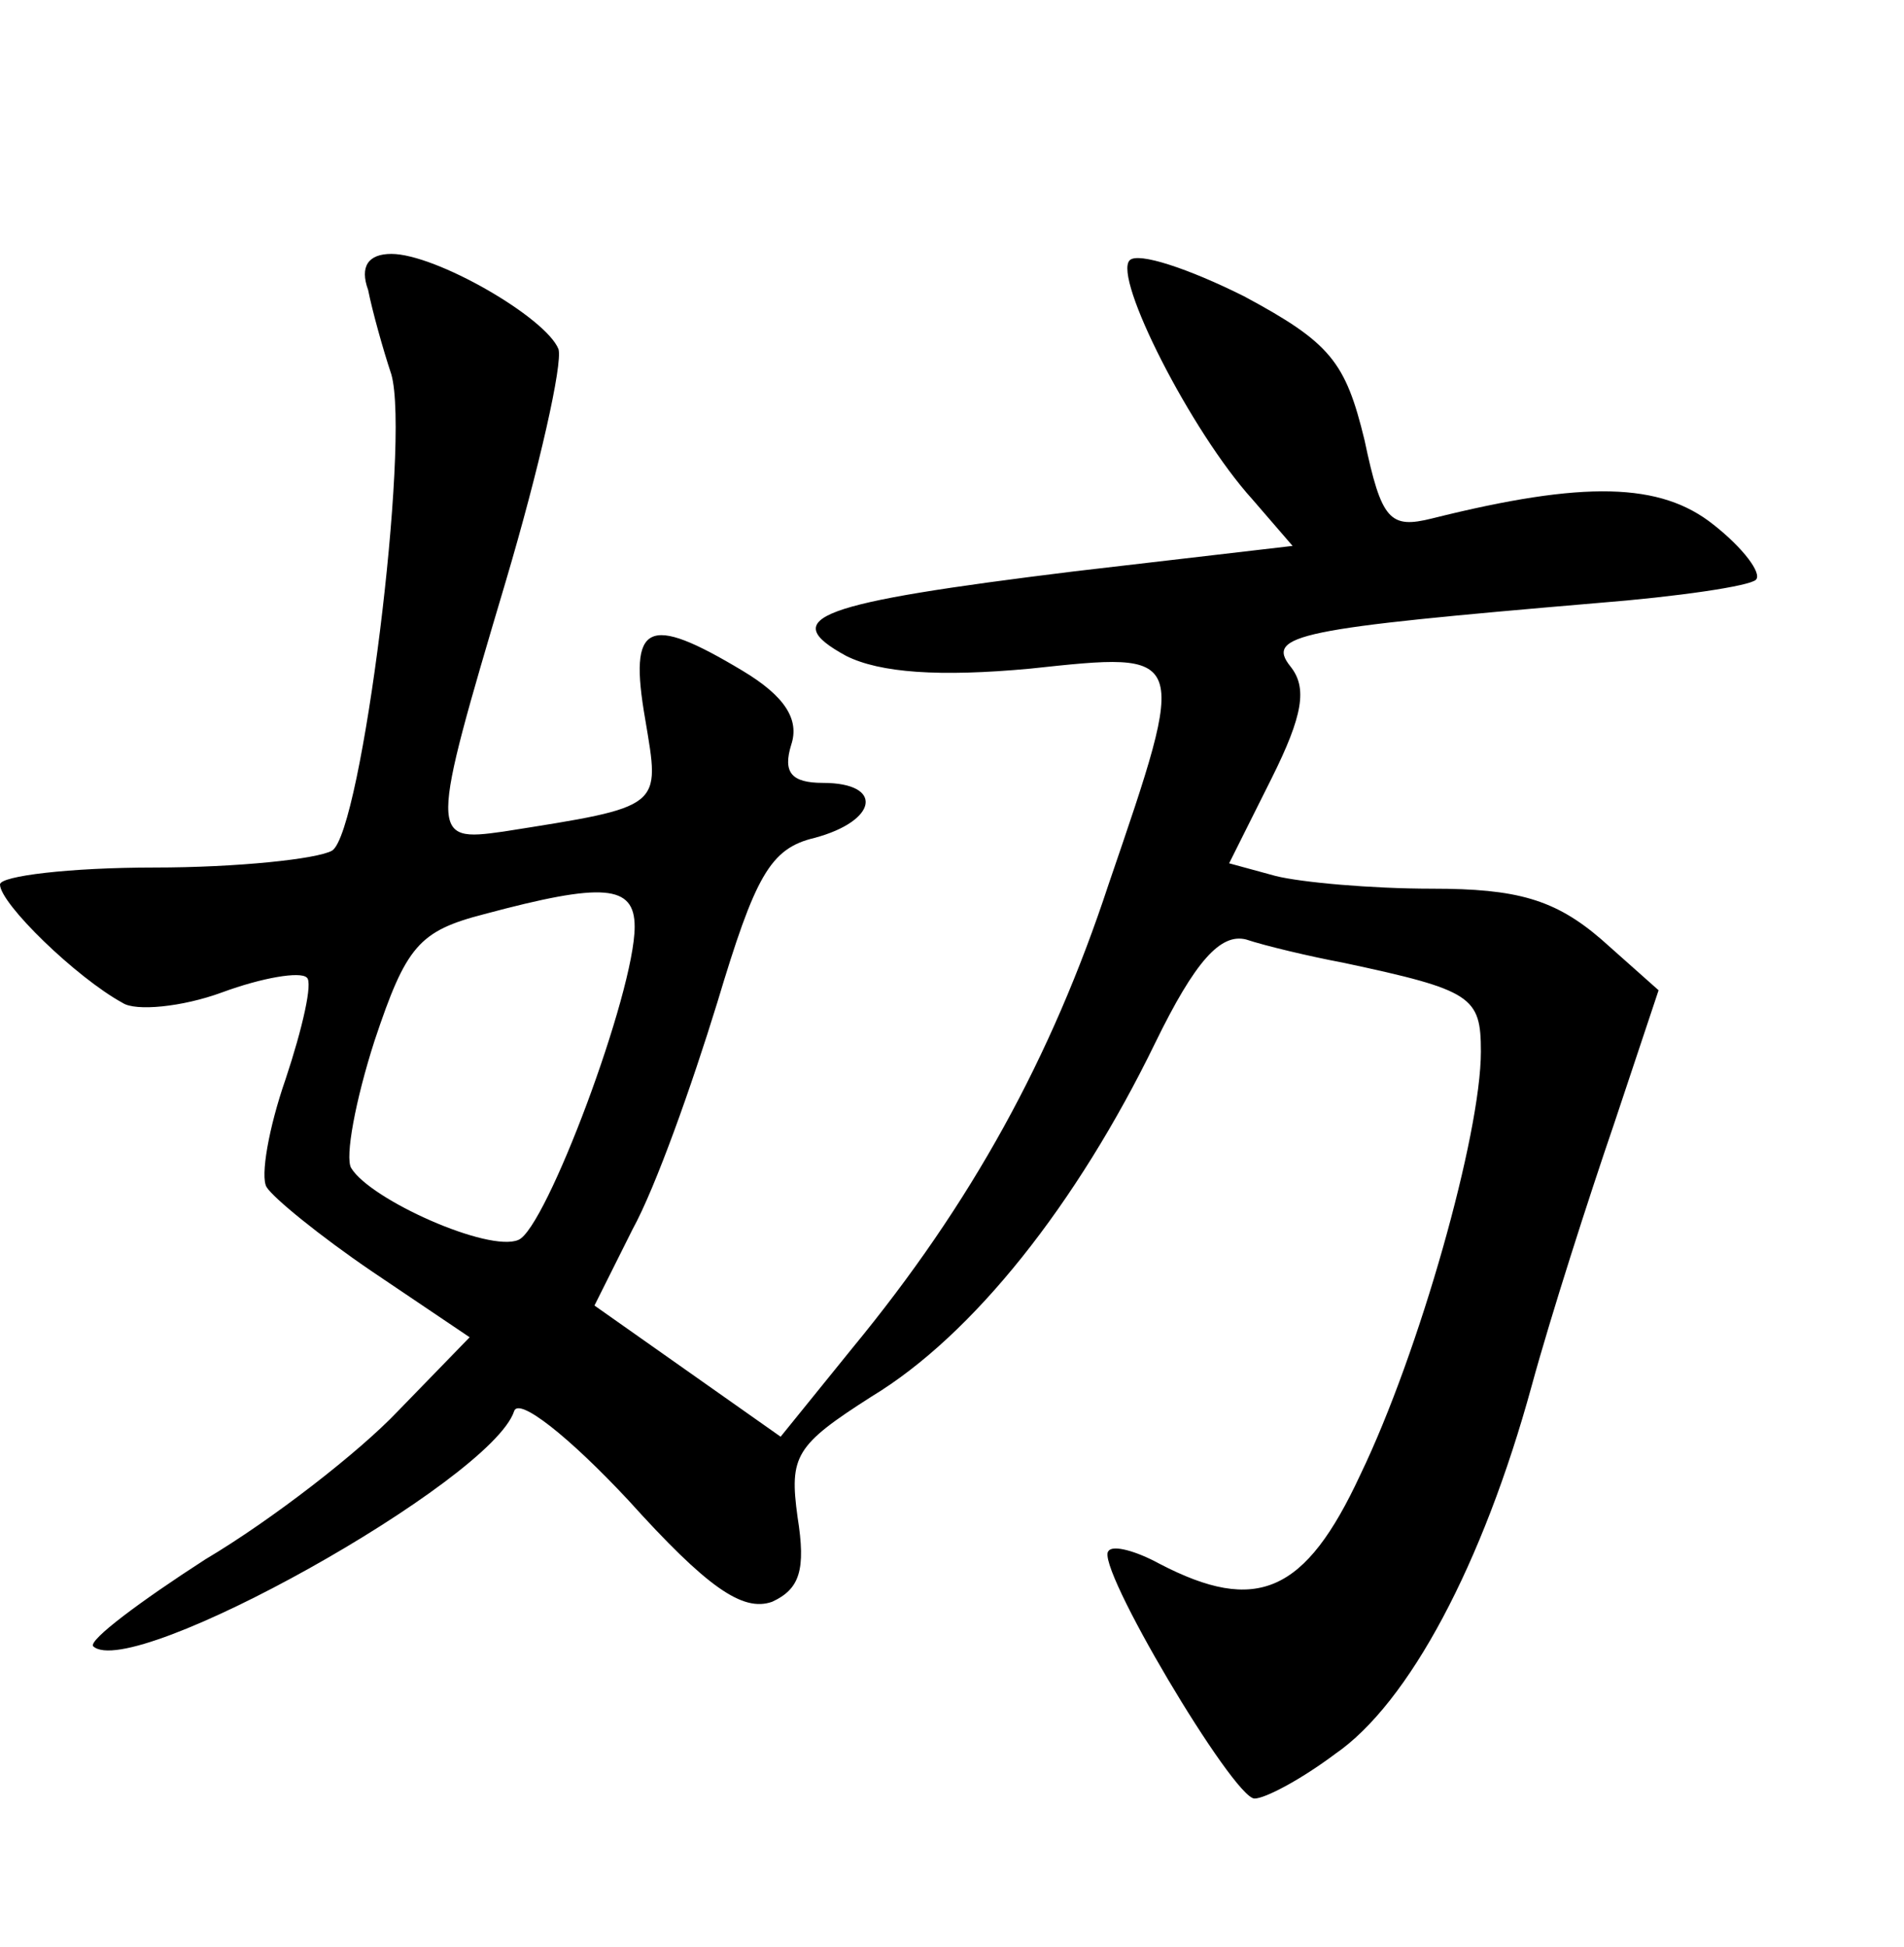 <?xml version="1.0" standalone="no"?>
<!DOCTYPE svg PUBLIC "-//W3C//DTD SVG 20010904//EN"
 "http://www.w3.org/TR/2001/REC-SVG-20010904/DTD/svg10.dtd">
<svg version="1.0" xmlns="http://www.w3.org/2000/svg"
 width="90pt" height="92pt" viewBox="0 0 90 92"
 preserveAspectRatio="xMidYMid meet">
<g transform="translate(0,92) scale(0.1,-0.1)"
fill="#000000" stroke="none">
<path d="M174 783 c2 -10 7 -28 11 -40 9 -32 -14 -216 -28 -225 -7 -4 -45 -8
-84 -8 -40 0 -73 -4 -73 -8 0 -9 36 -44 58 -56 6 -4 28 -2 47 5 19 7 37 10 40
7 3 -2 -2 -24 -10 -48 -8 -23 -12 -46 -9 -51 3 -5 25 -23 50 -40 l46 -31 -34
-35 c-18 -19 -59 -51 -91 -70 -31 -20 -55 -38 -53 -41 18 -17 188 78 199 111
2 7 26 -12 54 -42 37 -41 54 -53 68 -48 13 6 16 15 12 40 -4 29 -1 34 35 57
48 29 97 91 134 167 19 39 31 52 43 49 9 -3 30 -8 46 -11 61 -13 65 -16 65
-42 0 -39 -29 -142 -57 -200 -26 -56 -49 -66 -95 -42 -11 6 -22 9 -24 6 -7 -6
59 -117 69 -117 5 0 22 9 38 21 35 24 70 90 93 174 9 33 27 89 39 124 l21 63
-27 24 c-22 19 -40 24 -80 24 -29 0 -62 3 -74 6 l-22 6 20 40 c15 30 17 43 9
53 -12 15 4 18 145 30 38 3 72 8 75 11 3 3 -6 15 -20 26 -25 20 -61 21 -133 3
-20 -5 -24 -1 -32 37 -9 37 -16 46 -57 68 -26 13 -50 21 -54 17 -8 -8 29 -81
58 -113 l19 -22 -103 -12 c-122 -15 -141 -22 -108 -40 16 -8 44 -10 87 -6 75
8 75 9 37 -102 -27 -82 -65 -151 -121 -219 l-34 -42 -44 31 -44 31 18 36 c11
20 28 68 40 107 18 60 25 73 46 78 30 8 33 26 4 26 -15 0 -19 5 -15 18 4 12
-3 23 -23 35 -45 27 -54 23 -46 -23 7 -42 9 -41 -67 -53 -35 -5 -35 -3 1 118
16 54 27 103 25 110 -6 15 -58 45 -79 45 -11 0 -15 -6 -11 -17z m126 -301 c0
-31 -42 -143 -55 -148 -14 -6 -70 19 -79 34 -3 5 2 32 11 60 15 45 21 52 52
60 56 15 71 14 71 -6z"/>
</g>
</svg>
